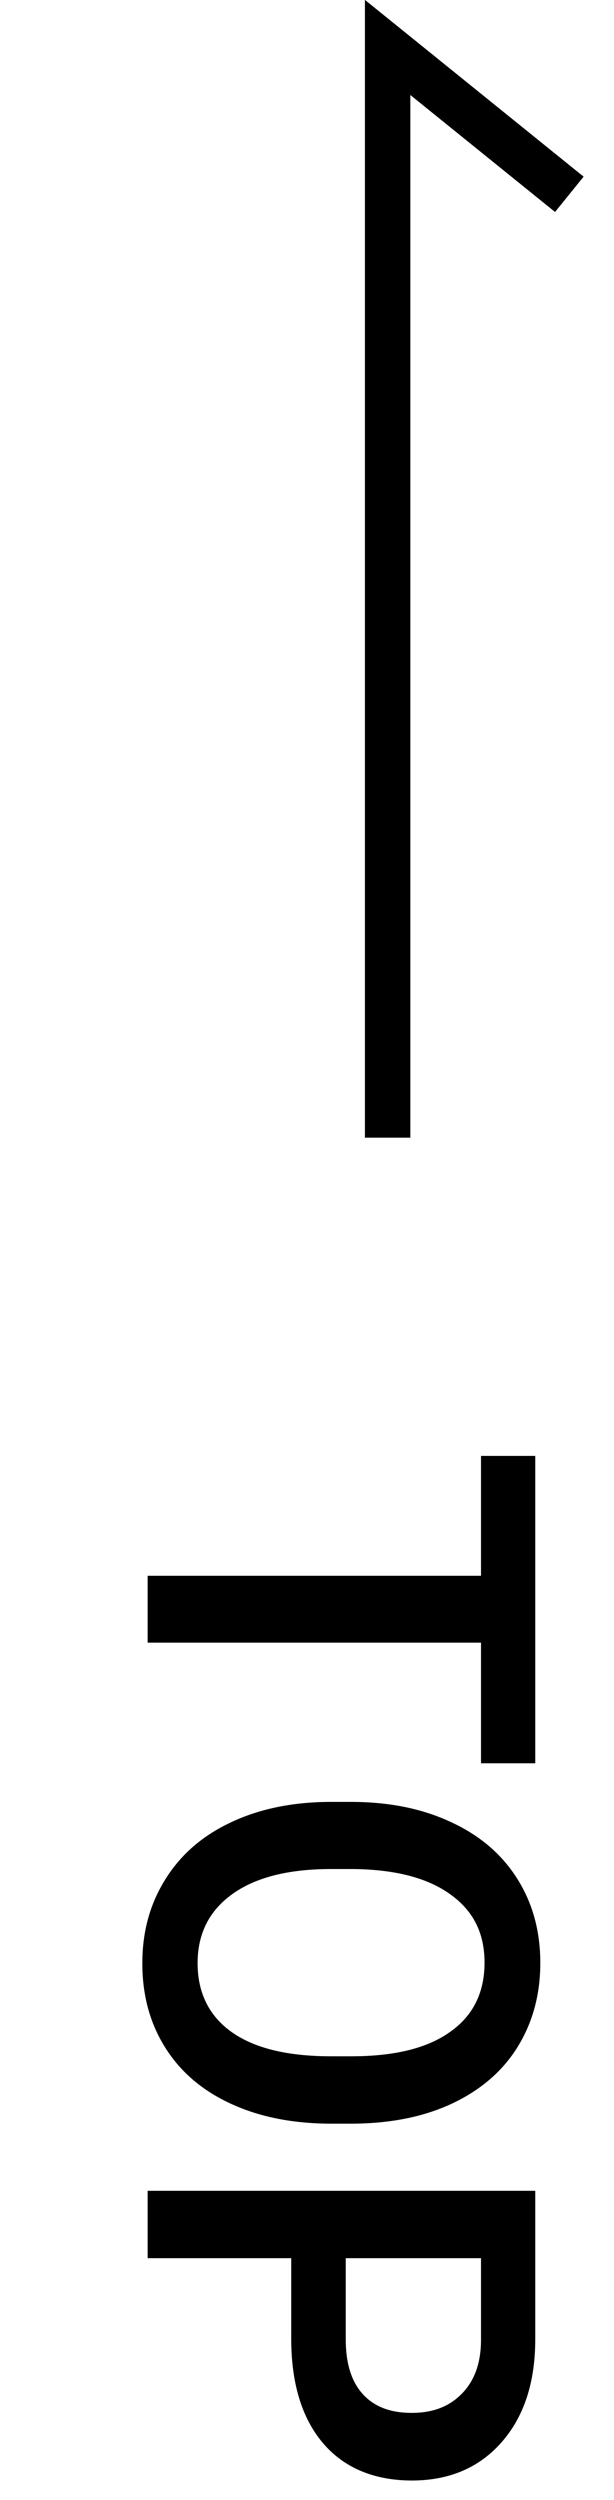 <?xml version="1.0" encoding="UTF-8"?>
<svg id="CONTENTS" xmlns="http://www.w3.org/2000/svg" viewBox="0 0 24.33 99.06">
  <defs>
    <style>
      .cls-1 {
        fill: none;
        stroke: #000;
        stroke-miterlimit: 10;
        stroke-width: 1.8px;
      }
    </style>
  </defs>
  <g>
    <path d="m19.06,69.88v-4.79H5.85v-2.65h13.21v-4.75h2.15v12.18h-2.15Z"/>
    <path d="m13.13,84.15c-1.5,0-2.83-.26-3.96-.78-1.14-.52-2.01-1.26-2.62-2.23-.61-.97-.91-2.08-.91-3.34s.3-2.35.91-3.33,1.47-1.73,2.6-2.26c1.12-.53,2.42-.8,3.89-.81h.86c1.5,0,2.82.26,3.97.8,1.15.53,2.02,1.28,2.63,2.25.61.97.91,2.08.91,3.33s-.3,2.36-.9,3.33c-.6.97-1.47,1.71-2.59,2.24-1.13.53-2.44.79-3.94.8h-.85Zm.8-2.67c1.7,0,3.01-.32,3.91-.97.91-.64,1.36-1.56,1.36-2.74s-.45-2.06-1.36-2.71c-.9-.65-2.18-.98-3.83-1h-.89c-1.69,0-2.99.33-3.91.99-.92.66-1.38,1.57-1.38,2.74s.45,2.09,1.35,2.73c.9.64,2.21.96,3.94.96h.8Z"/>
    <path d="m11.55,89.48h-5.7v-2.67h15.36v5.88c0,1.72-.45,3.08-1.34,4.09-.89,1.01-2.08,1.51-3.55,1.51s-2.68-.49-3.52-1.48c-.84-.99-1.26-2.37-1.26-4.15v-3.17Zm2.15,0v3.21c0,.95.22,1.67.67,2.17.45.5,1.09.75,1.94.75s1.49-.25,1.99-.76c.5-.51.75-1.2.76-2.09v-3.28h-5.36Z"/>
  </g>
  <polyline class="cls-1" points="15.36 45.08 15.36 1.88 22.56 7.7"/>
</svg>